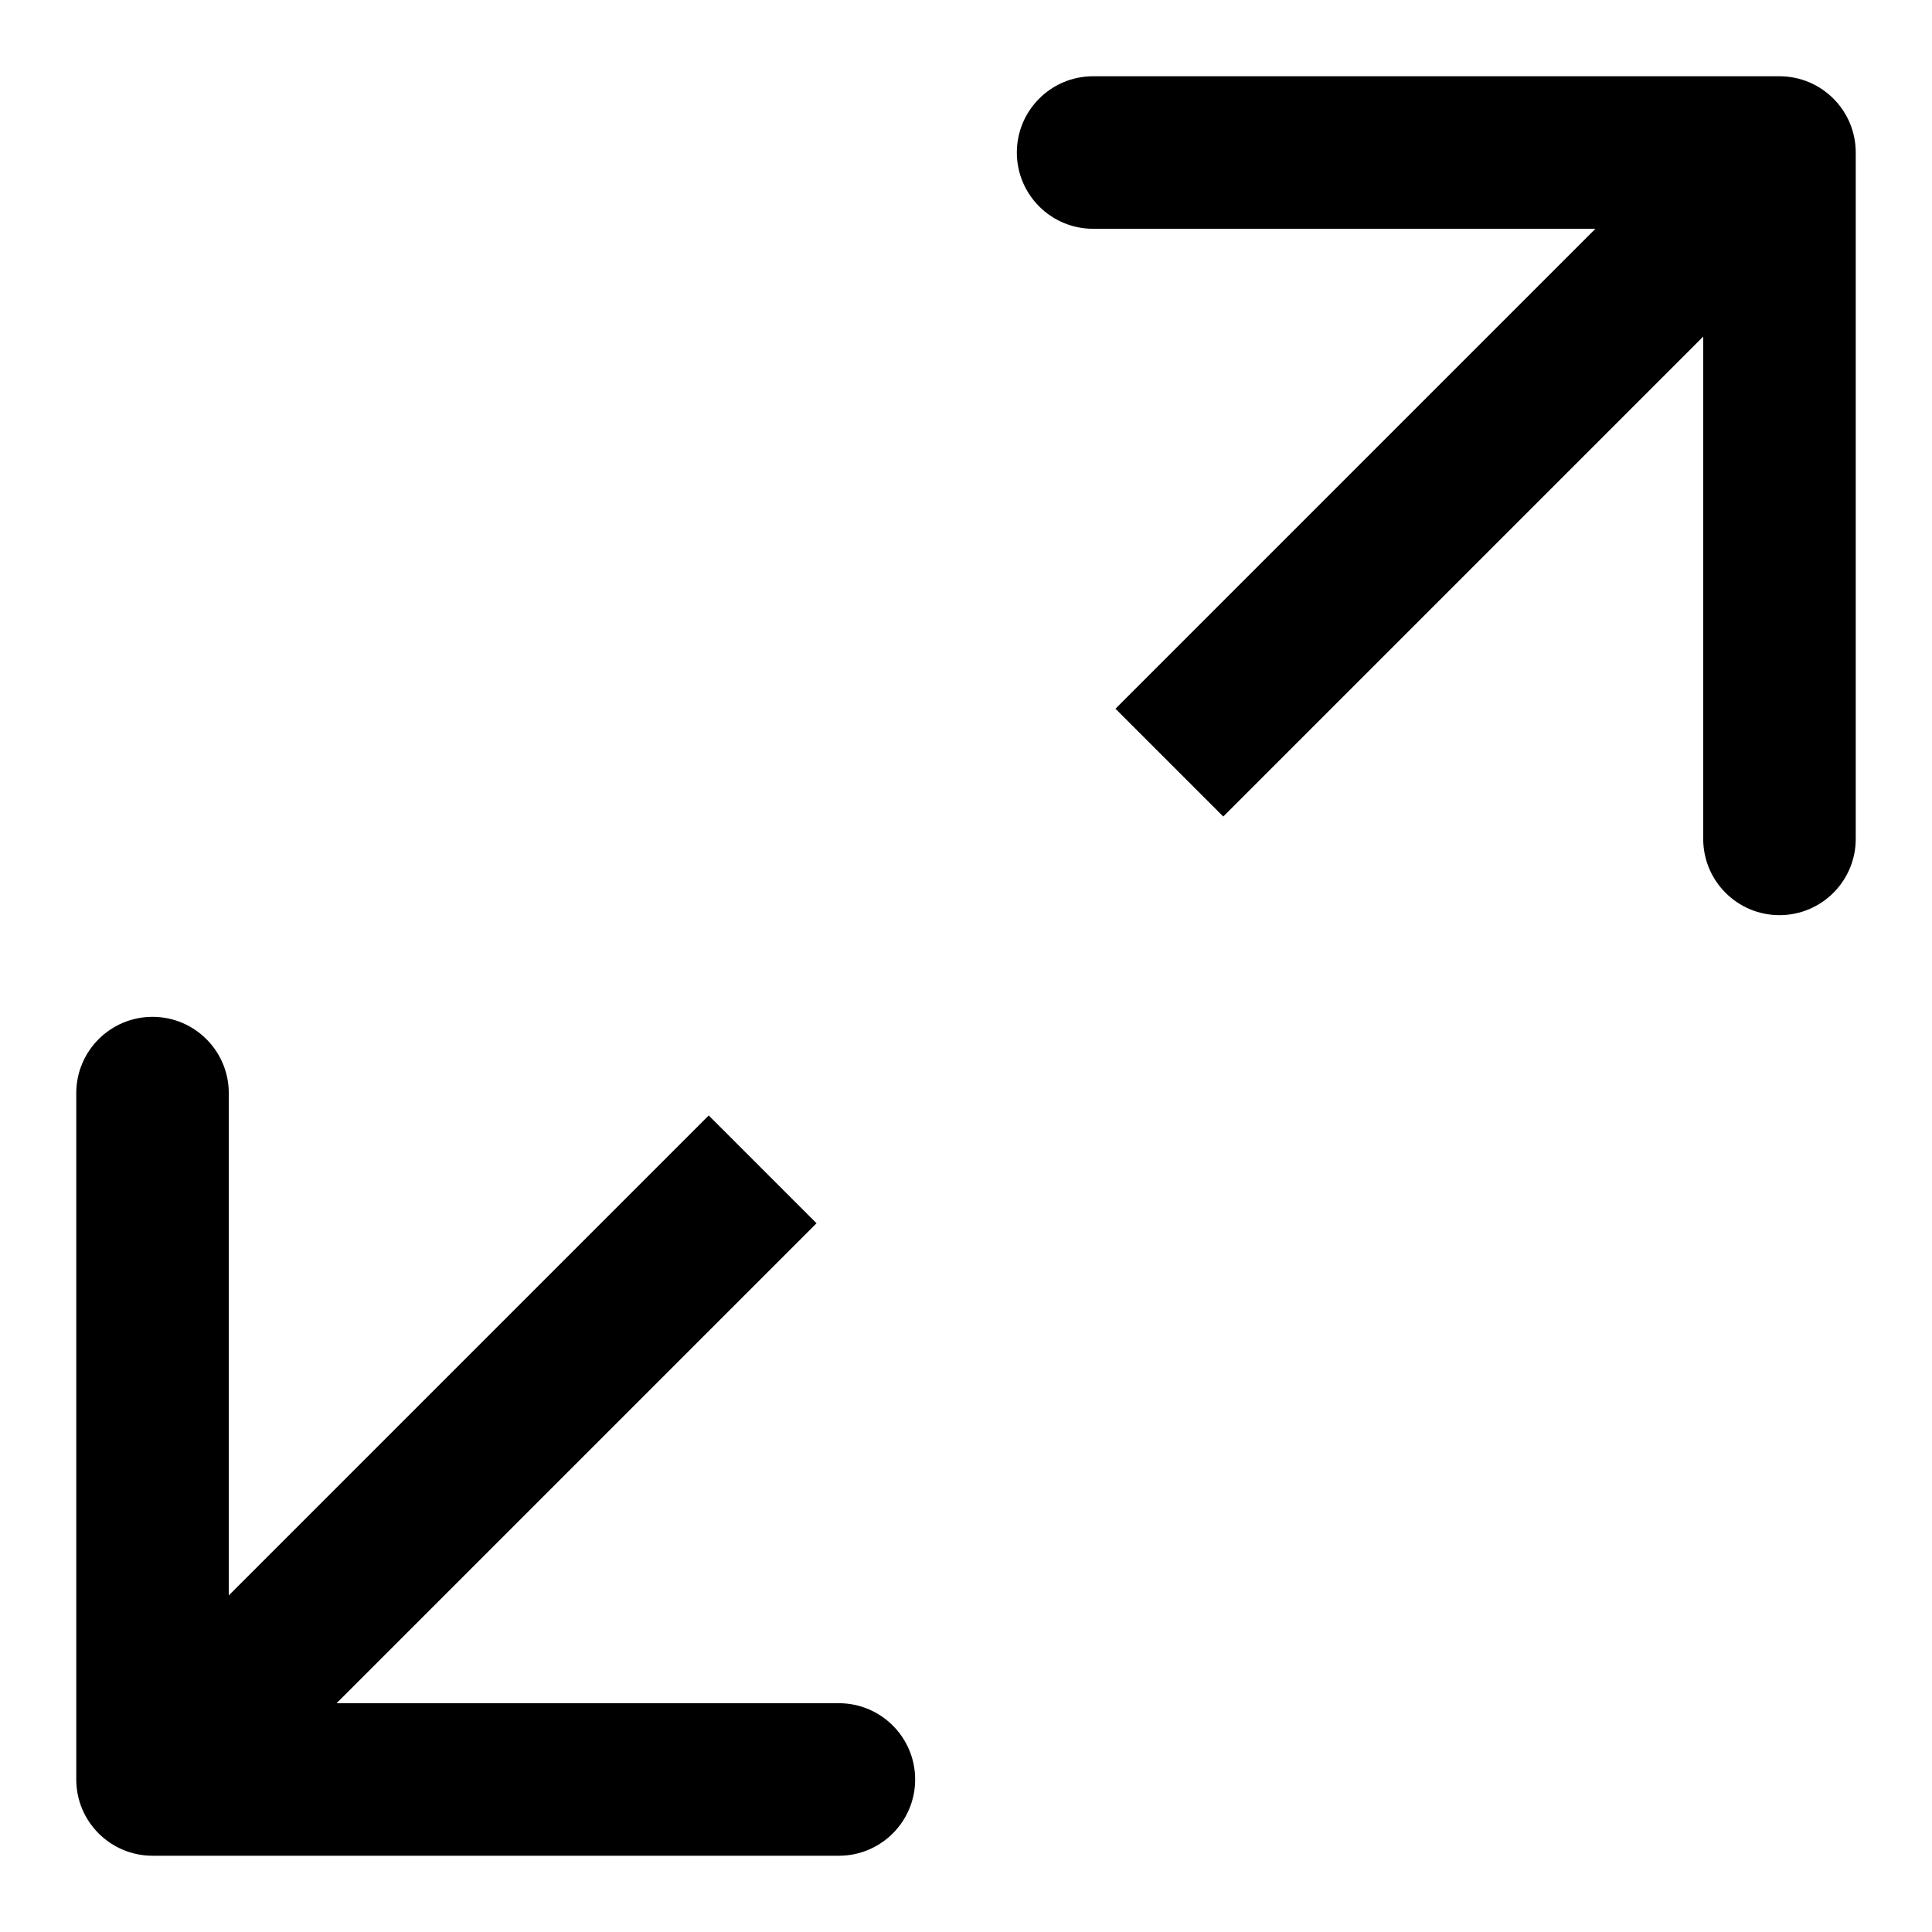 <svg width="19" height="19" viewBox="0 0 19 19" fill="none" xmlns="http://www.w3.org/2000/svg">
<g id="Frame 17323">
<path id="Line 10" d="M18.25 1.5C18.25 1.086 17.914 0.75 17.5 0.75L10.75 0.75C10.336 0.75 10 1.086 10 1.5C10 1.914 10.336 2.25 10.75 2.25L16.75 2.25L16.75 8.25C16.75 8.664 17.086 9 17.5 9C17.914 9 18.25 8.664 18.25 8.25L18.25 1.5ZM12.03 8.03L18.03 2.03L16.97 0.97L10.97 6.97L12.03 8.03Z" fill="black"/>
<path id="Line 11" d="M0.75 17.5C0.75 17.914 1.086 18.25 1.5 18.25L8.25 18.25C8.664 18.25 9 17.914 9 17.5C9 17.086 8.664 16.75 8.25 16.75H2.25V10.75C2.25 10.336 1.914 10 1.5 10C1.086 10 0.75 10.336 0.75 10.75L0.75 17.5ZM6.97 10.97L0.97 16.97L2.03 18.03L8.03 12.03L6.97 10.97Z" fill="black"/>
</g>
</svg>
